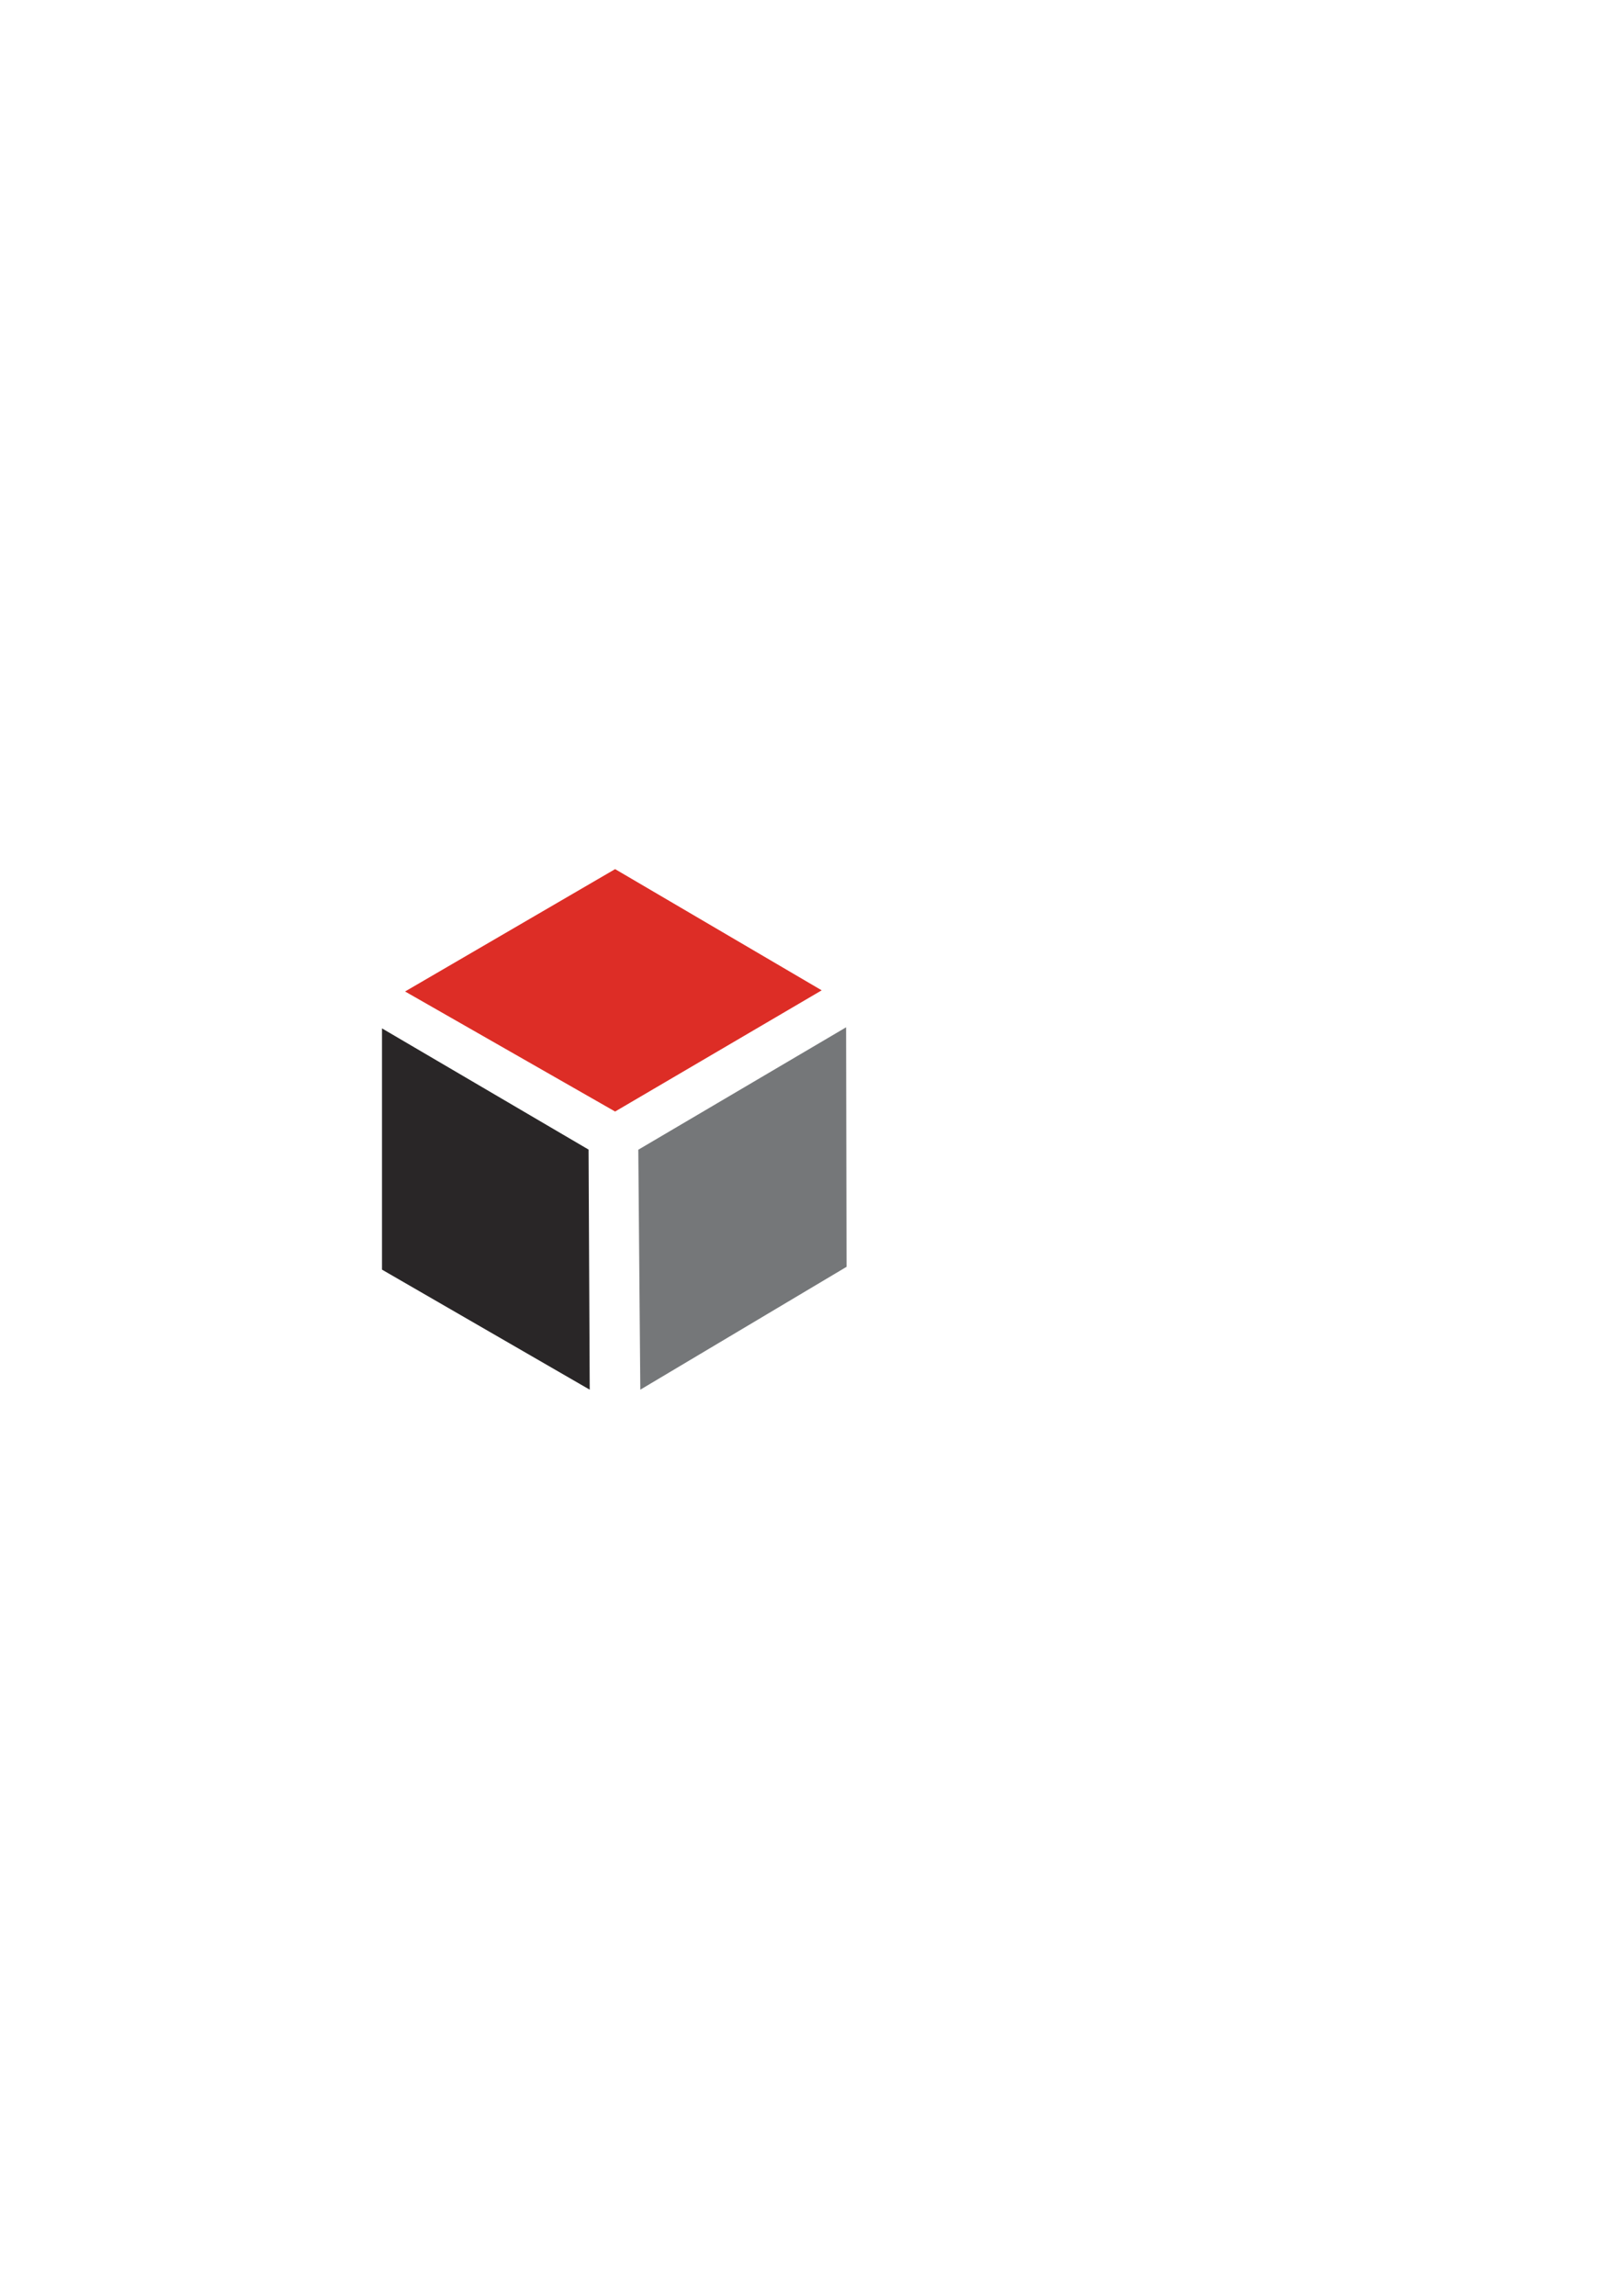<?xml version="1.0" encoding="UTF-8" standalone="no"?>
<!-- Created with Inkscape (http://www.inkscape.org/) -->

<svg
   xmlns:dc="http://purl.org/dc/elements/1.1/"
   xmlns:cc="http://creativecommons.org/ns#"
   xmlns:rdf="http://www.w3.org/1999/02/22-rdf-syntax-ns#"
   xmlns:svg="http://www.w3.org/2000/svg"
   xmlns="http://www.w3.org/2000/svg"
   xmlns:sodipodi="http://sodipodi.sourceforge.net/DTD/sodipodi-0.dtd"
   xmlns:inkscape="http://www.inkscape.org/namespaces/inkscape"
   width="744.094"
   height="1052.362"
   id="svg2"
   version="1.1"
   inkscape:version="0.48.2 r9819"
   sodipodi:docname="New document 1">
  <defs
     id="defs4">
    <inkscape:path-effect
       effect="spiro"
       id="path-effect3010"
       is_visible="true" />
    <inkscape:path-effect
       effect="spiro"
       id="path-effect3006"
       is_visible="true" />
    <inkscape:path-effect
       effect="spiro"
       id="path-effect3006-1"
       is_visible="true" />
  </defs>
  <sodipodi:namedview
     id="base"
     pagecolor="#ffffff"
     bordercolor="#666666"
     borderopacity="1.0"
     inkscape:pageopacity="0.0"
     inkscape:pageshadow="2"
     inkscape:zoom="1.89"
     inkscape:cx="311.77249"
     inkscape:cy="539.07883"
     inkscape:document-units="px"
     inkscape:current-layer="layer1"
     showgrid="false"
     inkscape:window-width="1366"
     inkscape:window-height="706"
     inkscape:window-x="-8"
     inkscape:window-y="-8"
     inkscape:window-maximized="1" />
  <g
     inkscape:label="Layer 1"
     inkscape:groupmode="layer"
     id="layer1">
    <path
       style="fill:#292627;fill-opacity:1;stroke:none"
       d="m 175.132,471.398 0,110.582 95.238,55.026 -0.529,-110.053 -94.709,-55.556"
       id="path3004"
       inkscape:path-effect="#path-effect3006"
       inkscape:original-d="m 175.13227,471.39808 0,110.58201 95.2381,55.02646 -0.5291,-110.05291 z"
       inkscape:connector-curvature="0" />
    <path
       style="fill:#dd2d26;fill-opacity:1;stroke:none"
       d="m 185.714,454.479 96.296,-56.085 94.709,55.556 -94.709,55.556 -96.296,-55.026"
       id="path3008"
       inkscape:path-effect="#path-effect3010"
       inkscape:original-d="m 185.71428,454.47858 96.2963,-56.08465 94.709,55.55555 -94.709,55.55556 z"
       inkscape:connector-curvature="0" />
    <path
       style="fill:#757779;fill-opacity:1;stroke:none"
       d="m 387.917,470.892 -95.28,56.126 0.926,109.988 94.555,-56.314 -0.202,-109.801"
       id="path3004-7"
       inkscape:path-effect="#path-effect3006-1"
       inkscape:original-d="m 387.9174,470.8924 -95.27974,56.1262 0.92642,109.98795 94.55532,-56.31354 z"
       inkscape:connector-curvature="0" />
  </g>
</svg>
